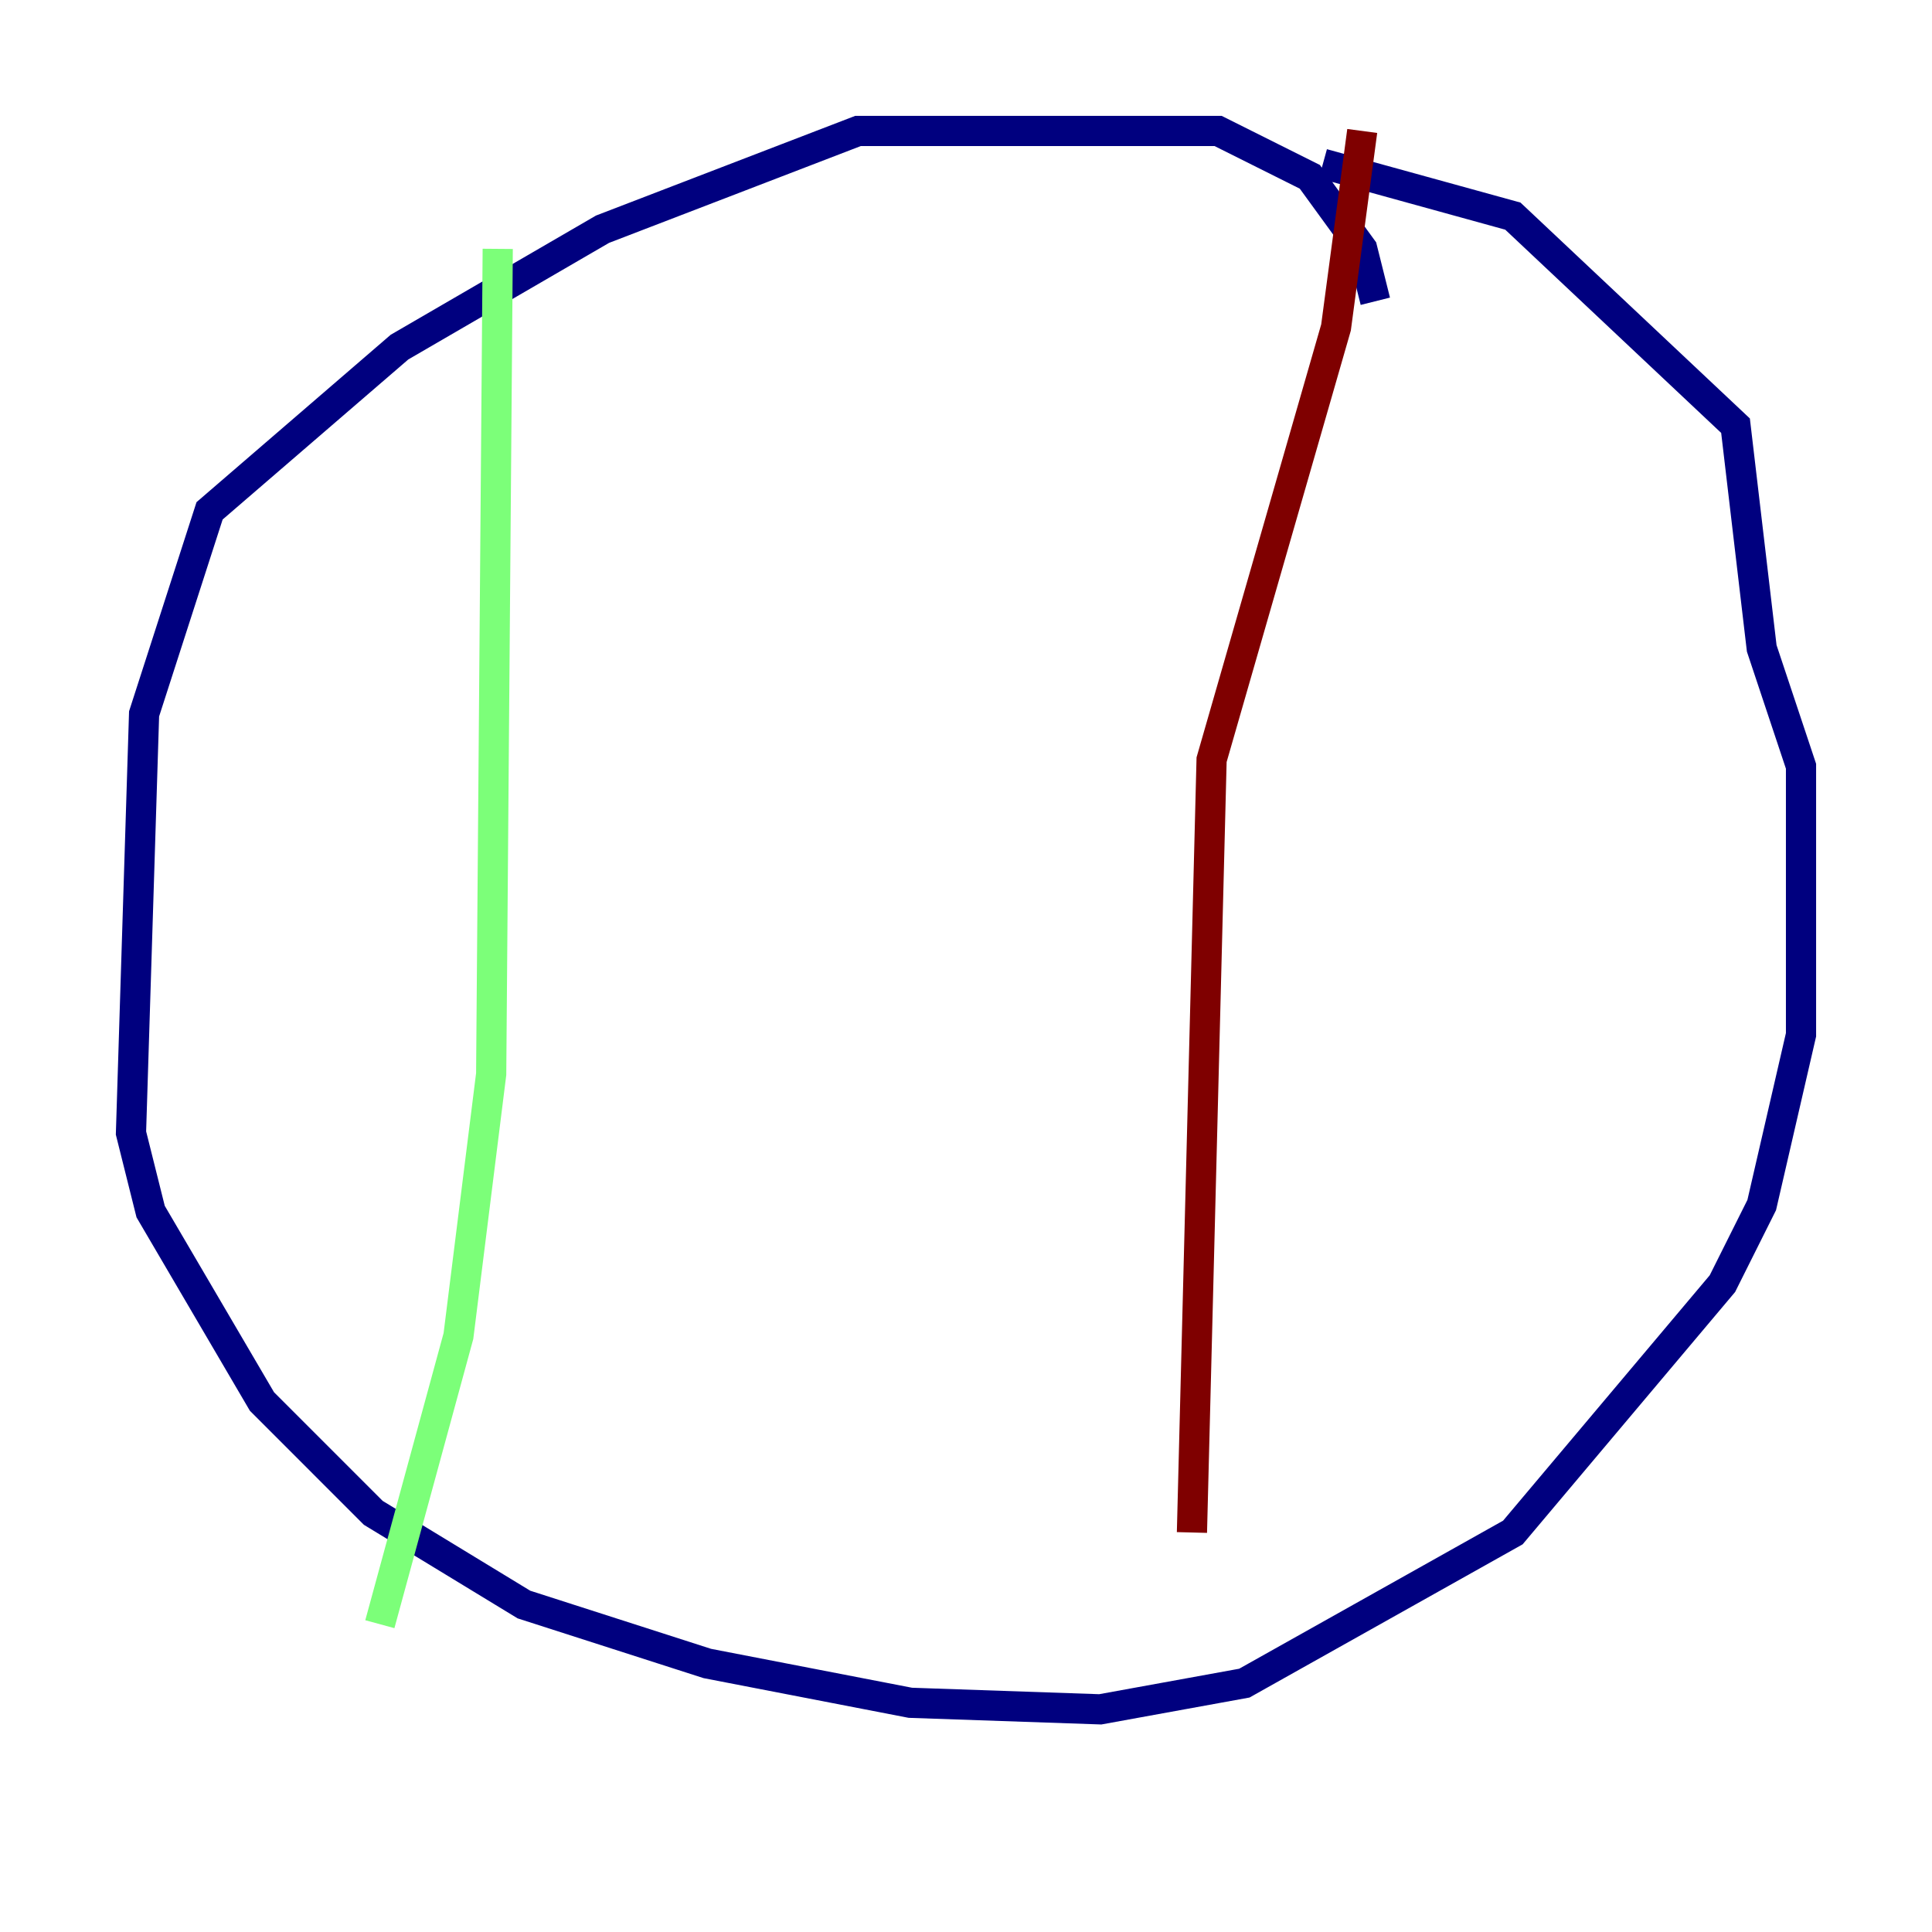<?xml version="1.0" encoding="utf-8" ?>
<svg baseProfile="tiny" height="128" version="1.2" viewBox="0,0,128,128" width="128" xmlns="http://www.w3.org/2000/svg" xmlns:ev="http://www.w3.org/2001/xml-events" xmlns:xlink="http://www.w3.org/1999/xlink"><defs /><polyline fill="none" points="91.119,19.959 90.251,16.488 86.78,11.715 80.705,8.678 56.841,8.678 39.919,15.186 26.468,22.997 13.885,33.844 9.546,47.295 8.678,75.064 9.98,80.271 17.356,92.854 24.732,100.231 34.712,106.305 46.861,110.21 60.312,112.814 72.895,113.248 82.441,111.512 100.231,101.532 114.115,85.044 116.719,79.837 119.322,68.556 119.322,50.766 116.719,42.956 114.983,28.203 100.231,14.319 87.647,10.848" stroke="#00007f" stroke-width="2" /><polyline fill="none" points="32.976,16.488 32.542,71.159 30.373,88.515 25.166,107.607" stroke="#7cff79" stroke-width="2" /><polyline fill="none" points="90.251,8.678 88.515,21.695 80.271,50.332 78.969,101.532" stroke="#7f0000" stroke-width="2" /></svg>